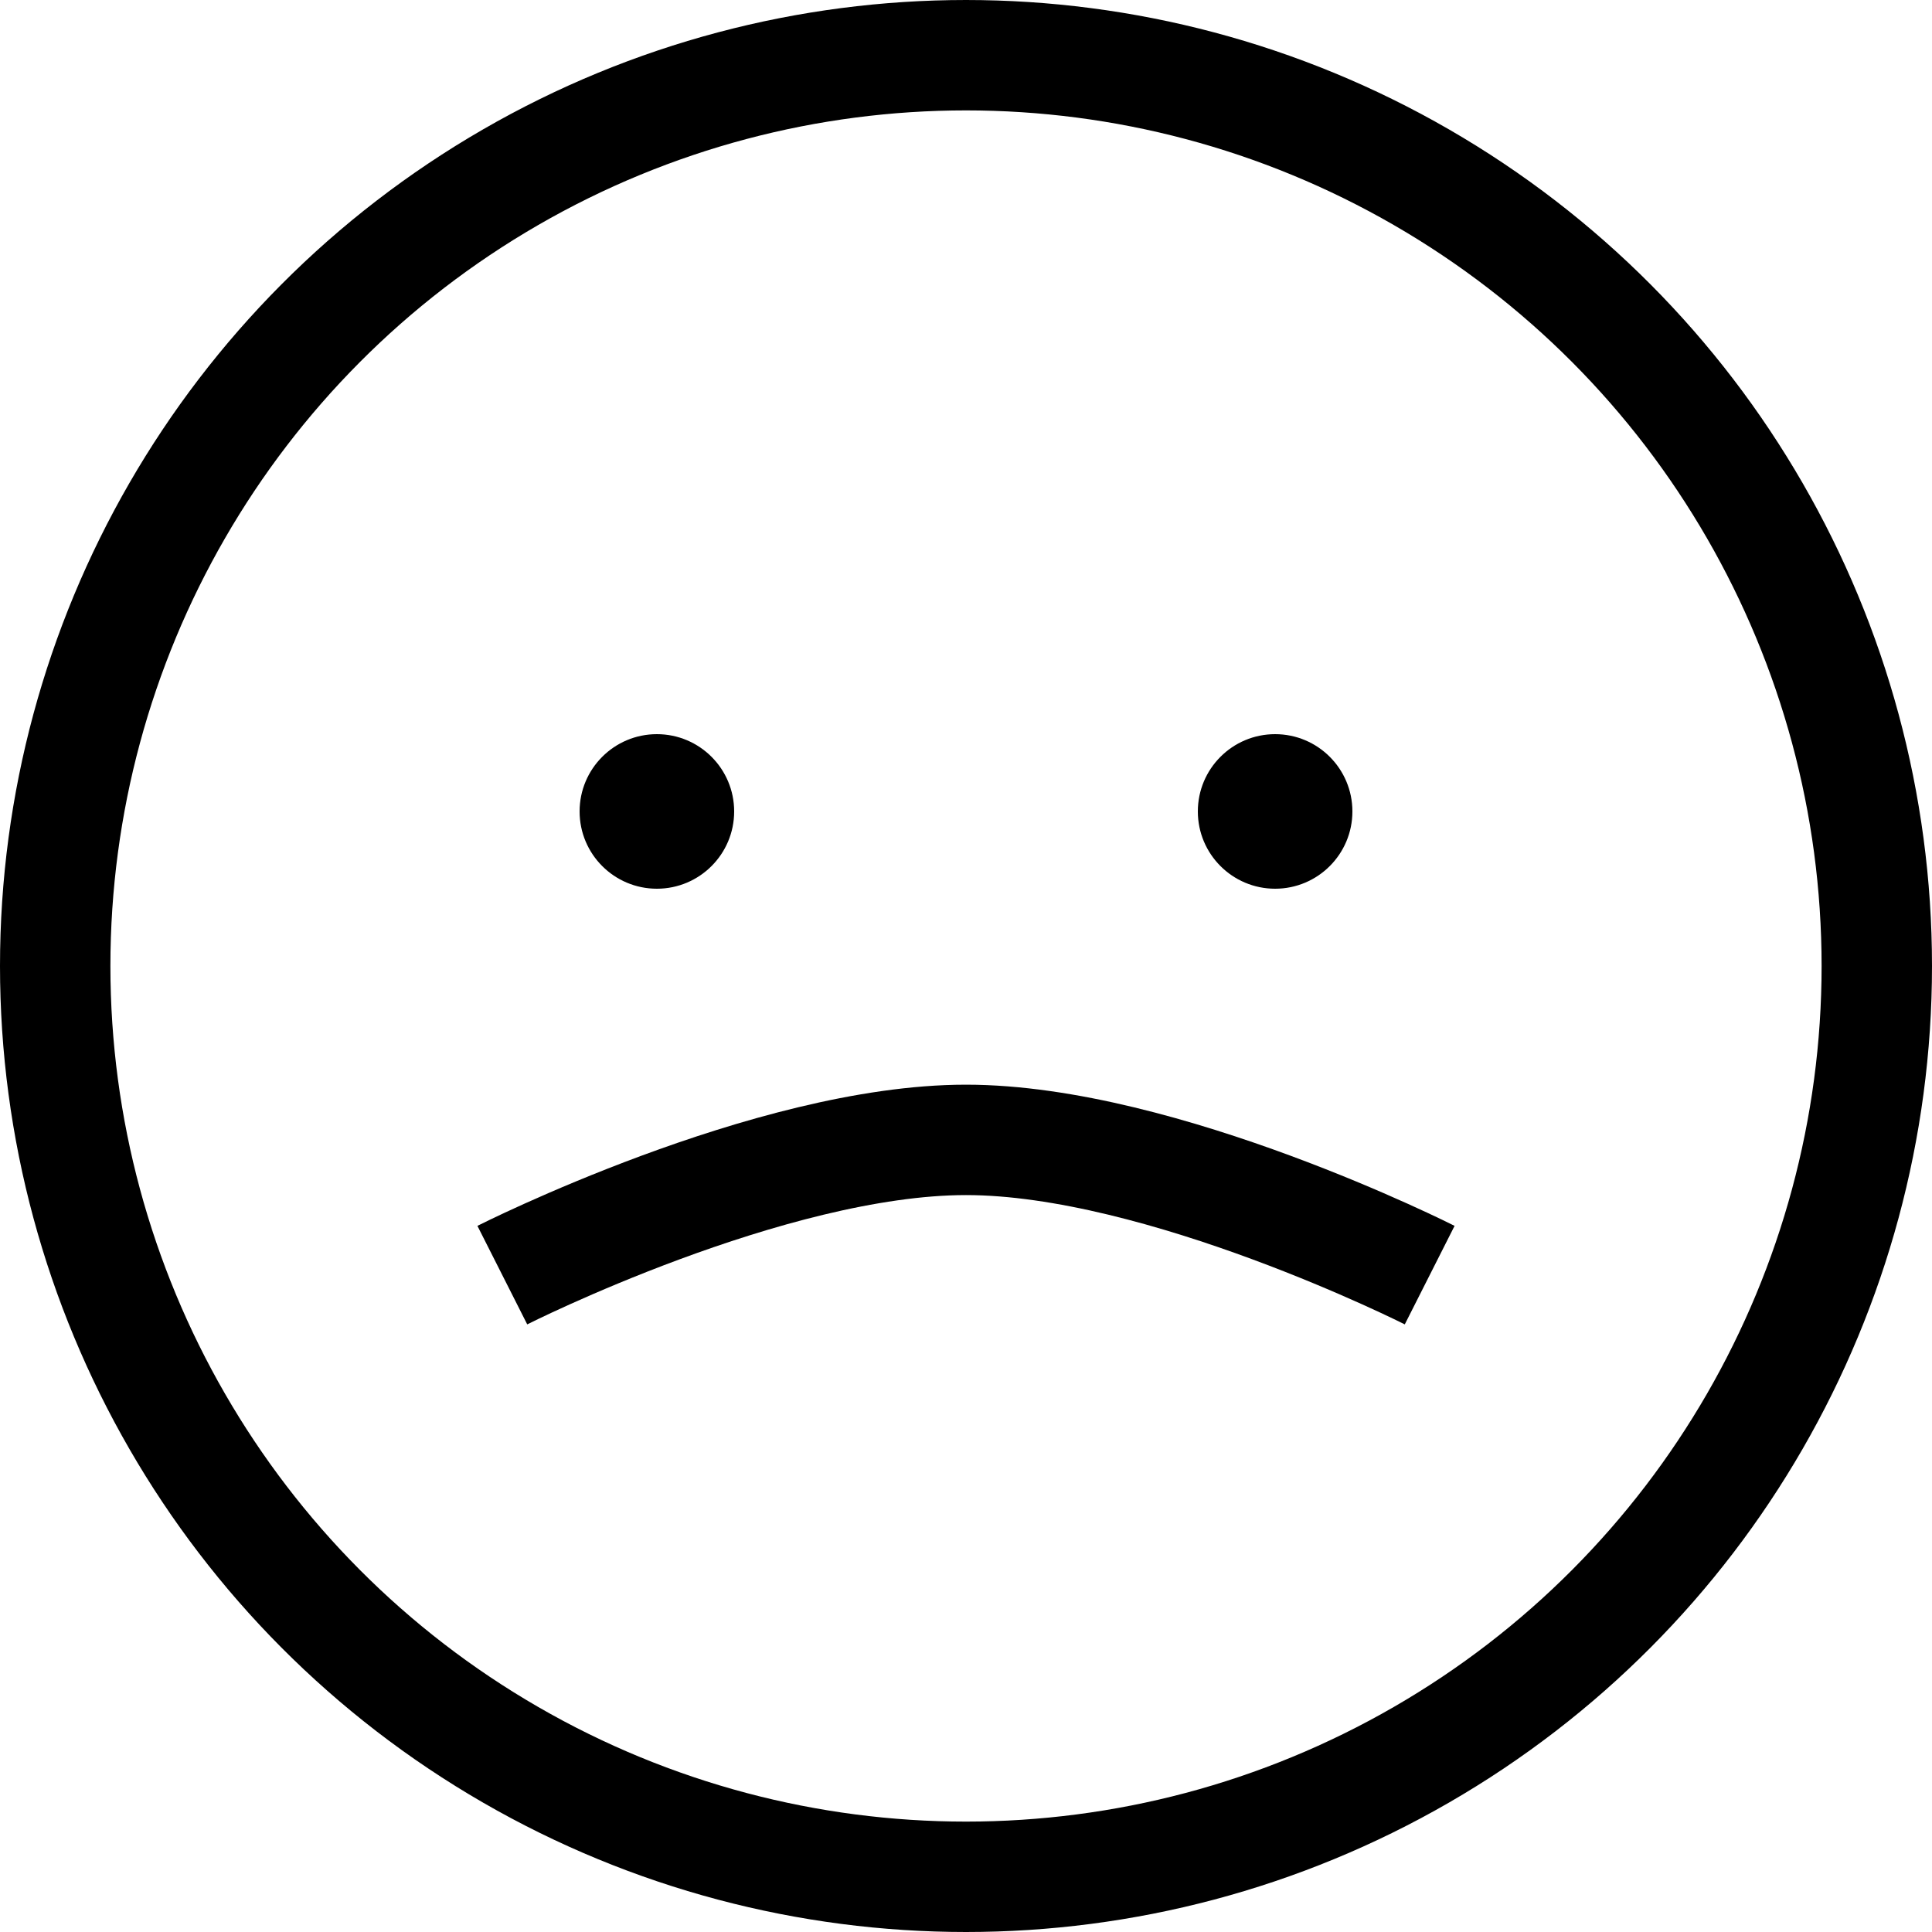 <svg width="35" height="35" viewBox="0 0 35 35" fill="none" xmlns="http://www.w3.org/2000/svg">
<circle cx="17.5" cy="17.5" r="16.5" stroke="black" stroke-width="2"/>
<circle cx="11.9" cy="14.7" r="1.4" fill="black"/>
<circle cx="23.1" cy="14.7" r="1.4" fill="black"/>
<path d="M9.1 23.1C9.1 23.1 13.946 20.65 17.5 20.65C21.054 20.65 25.9 23.1 25.9 23.1" stroke="black" stroke-width="2"/>
</svg>
